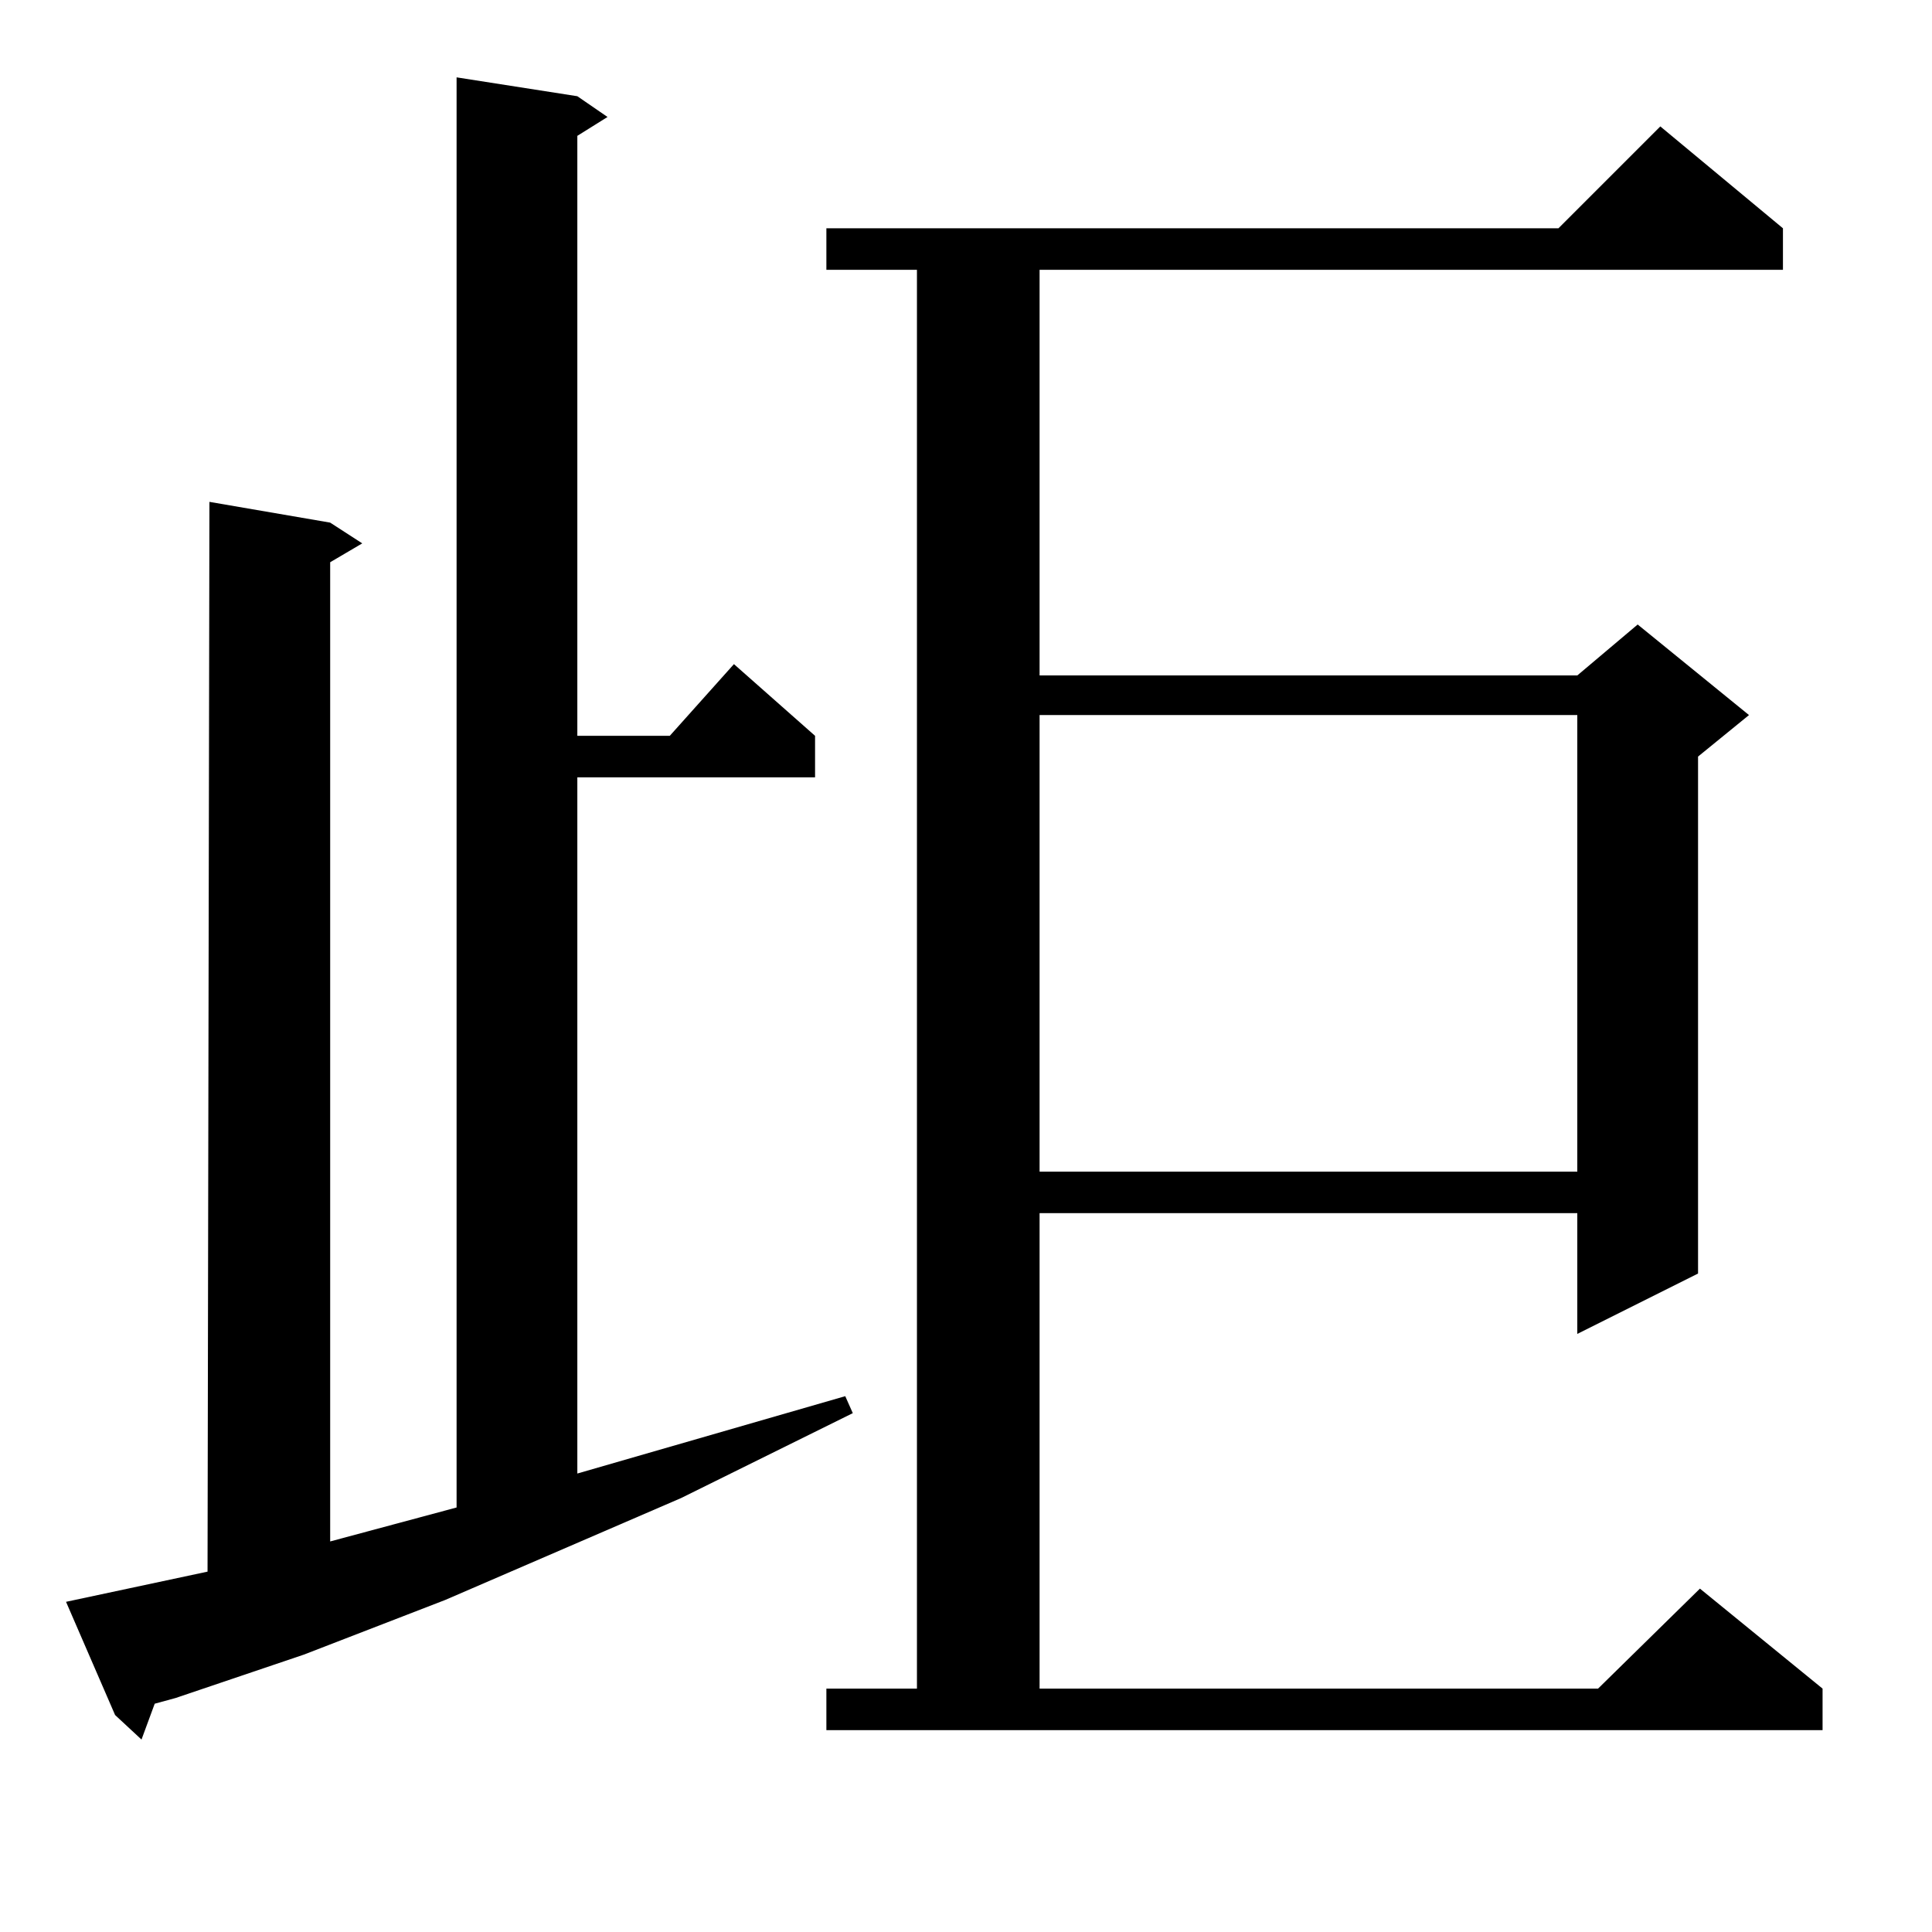 <?xml version="1.0" standalone="no"?>
<!DOCTYPE svg PUBLIC "-//W3C//DTD SVG 1.1//EN" "http://www.w3.org/Graphics/SVG/1.1/DTD/svg11.dtd" >
<svg xmlns="http://www.w3.org/2000/svg" xmlns:xlink="http://www.w3.org/1999/xlink" version="1.1" viewBox="0 -144 1024 1024">
  <g transform="matrix(1 0 0 -1 0 880)">
   <path fill="currentColor"
d="M35 175l75 16l1 567l64 -11l17 -11l-17 -10v-519l67 18v758l64 -10l16 -11l-16 -10v-318h49l34 38l43 -38v-22h-126v-369l142 41l4 -9l-91 -45l-125 -54l-75 -29l-68 -23l-11 -3l-7 -19l-14 13zM438 129h48v752h-48v22h388l54 54l65 -54v-22h-394v-215h285l32 27l59 -48
l-27 -22v-274l-64 -32v64h-285v-252h296l54 53l65 -53v-22h-528v22zM551 645v-242h285v242h-285z" />
  </g>

</svg>
